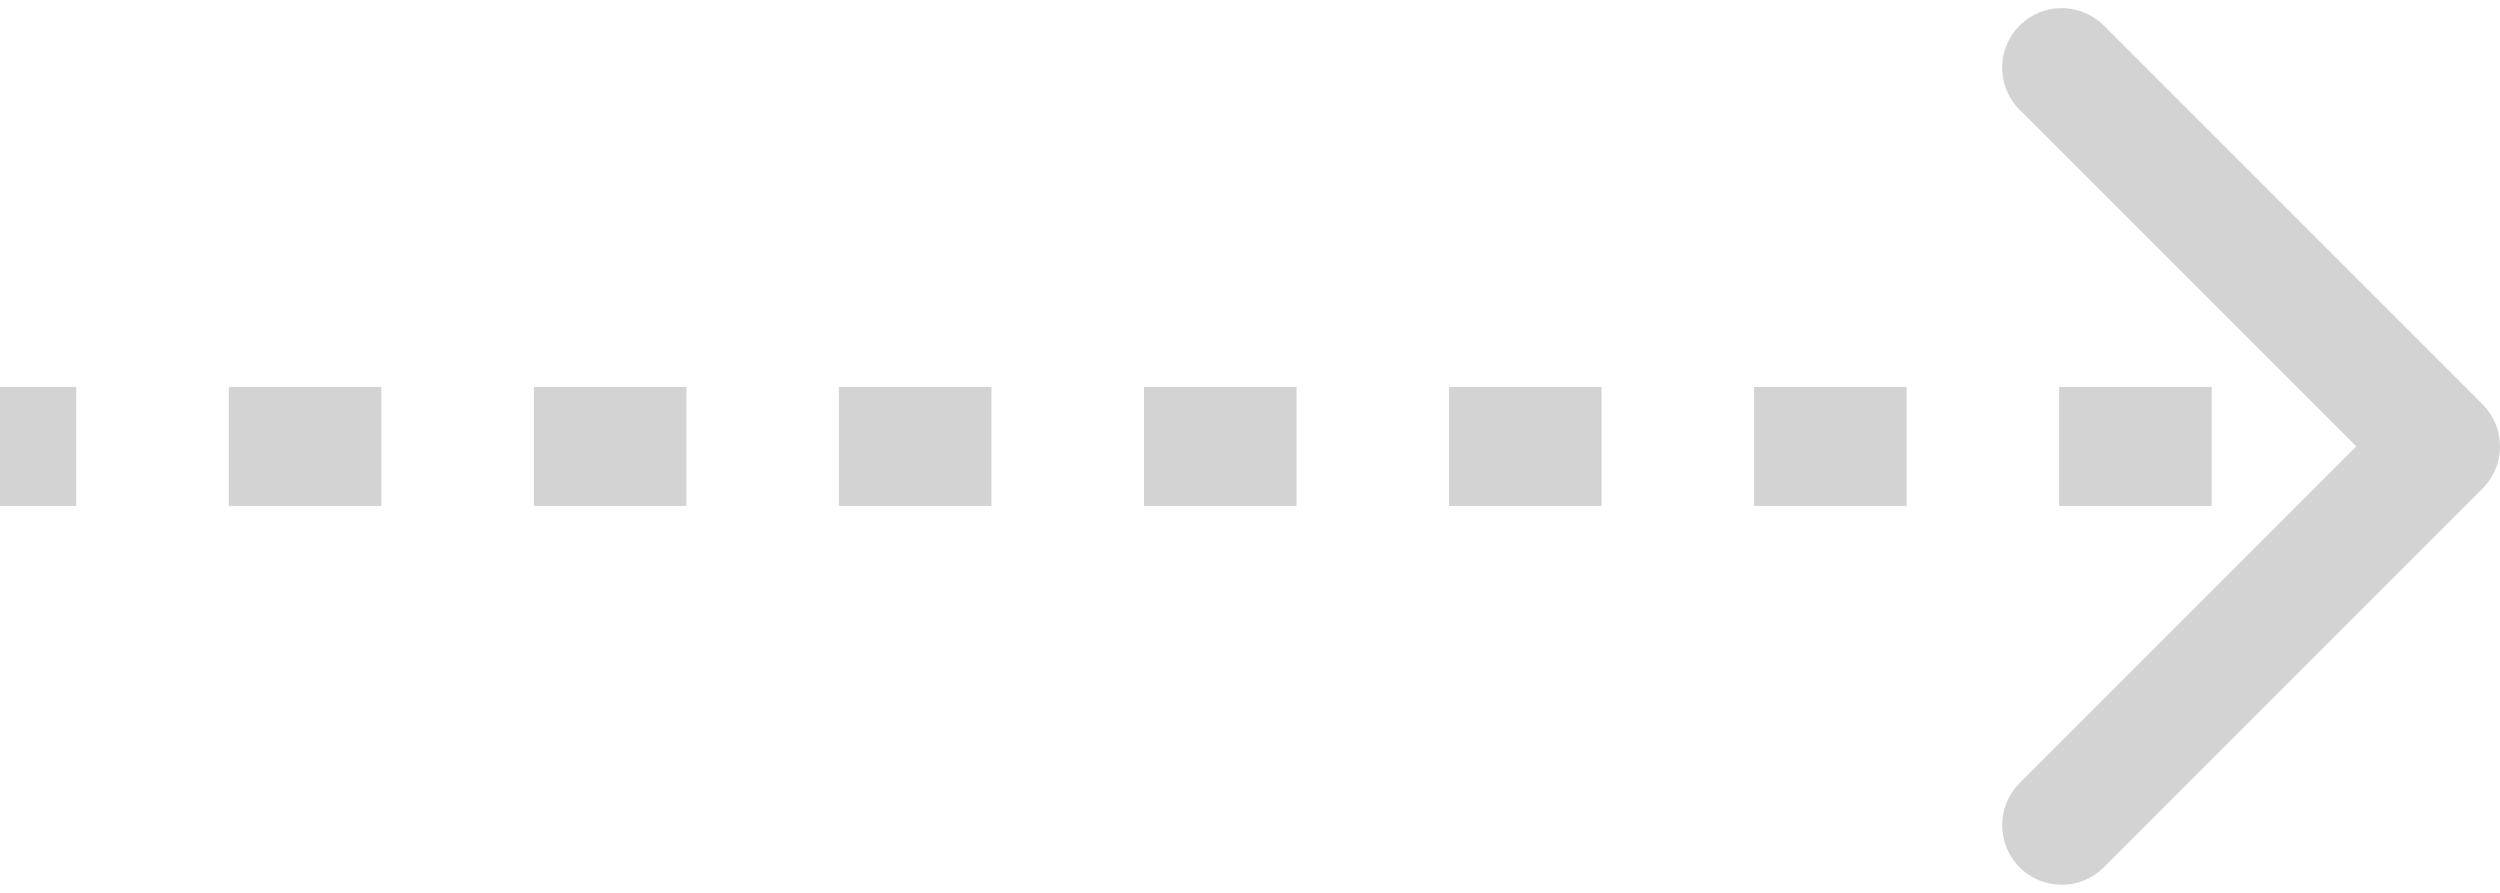 <svg width="168" height="60" viewBox="0 0 168 60" fill="none"
    xmlns="http://www.w3.org/2000/svg">
    <defs>
        <!-- moving clip rectangle -->
        <clipPath id="arrow-clip">
            <rect x="-100" y="0" width="80" height="100">
                <animate attributeName="x" from="-100" to="300" dur="1s" repeatCount="indefinite" />
            </rect>
        </clipPath>
    </defs>
    <path d="M166.828 32.828C168.391 31.266 168.391 28.734 166.828 27.172L141.373 1.716C139.81 0.154 137.278 0.154 135.716 1.716C134.154 3.278 134.154 5.811 135.716 7.373L158.343 30L135.716 52.627C134.154 54.19 134.154 56.722 135.716 58.284C137.278 59.846 139.81 59.846 141.373 58.284L166.828 32.828ZM0 30L-3.49691e-07 34L5.125 34L5.125 30L5.125 26L3.49691e-07 26L0 30ZM15.375 30L15.375 34L25.625 34L25.625 30L25.625 26L15.375 26L15.375 30ZM35.875 30L35.875 34L46.125 34L46.125 30L46.125 26L35.875 26L35.875 30ZM56.375 30L56.375 34L66.625 34L66.625 30L66.625 26L56.375 26L56.375 30ZM76.875 30L76.875 34L87.125 34L87.125 30L87.125 26L76.875 26L76.875 30ZM97.375 30L97.375 34L107.625 34L107.625 30L107.625 26L97.375 26L97.375 30ZM117.875 30L117.875 34L128.125 34L128.125 30L128.125 26L117.875 26L117.875 30ZM138.375 30L138.375 34L148.625 34L148.625 30L148.625 26L138.375 26L138.375 30ZM158.875 30L158.875 34L164 34L164 30L164 26L158.875 26L158.875 30ZM166.828 32.828C168.391 31.266 168.391 28.734 166.828 27.172L141.373 1.716C139.81 0.154 137.278 0.154 135.716 1.716C134.154 3.278 134.154 5.811 135.716 7.373L158.343 30L135.716 52.627C134.154 54.19 134.154 56.722 135.716 58.284C137.278 59.846 139.81 59.846 141.373 58.284L166.828 32.828ZM0 30L-3.49691e-07 34L5.125 34L5.125 30L5.125 26L3.49691e-07 26L0 30ZM15.375 30L15.375 34L25.625 34L25.625 30L25.625 26L15.375 26L15.375 30ZM35.875 30L35.875 34L46.125 34L46.125 30L46.125 26L35.875 26L35.875 30ZM56.375 30L56.375 34L66.625 34L66.625 30L66.625 26L56.375 26L56.375 30ZM76.875 30L76.875 34L87.125 34L87.125 30L87.125 26L76.875 26L76.875 30ZM97.375 30L97.375 34L107.625 34L107.625 30L107.625 26L97.375 26L97.375 30ZM117.875 30L117.875 34L128.125 34L128.125 30L128.125 26L117.875 26L117.875 30ZM138.375 30L138.375 34L148.625 34L148.625 30L148.625 26L138.375 26L138.375 30ZM158.875 30L158.875 34L164 34L164 30L164 26L158.875 26L158.875 30Z" fill="lightgrey"/>
    <path d="M166.828 32.828C168.391 31.266 168.391 28.734 166.828 27.172L141.373 1.716C139.81 0.154 137.278 0.154 135.716 1.716C134.154 3.278 134.154 5.811 135.716 7.373L158.343 30L135.716 52.627C134.154 54.19 134.154 56.722 135.716 58.284C137.278 59.846 139.81 59.846 141.373 58.284L166.828 32.828ZM0 30L-3.49691e-07 34L5.125 34L5.125 30L5.125 26L3.49691e-07 26L0 30ZM15.375 30L15.375 34L25.625 34L25.625 30L25.625 26L15.375 26L15.375 30ZM35.875 30L35.875 34L46.125 34L46.125 30L46.125 26L35.875 26L35.875 30ZM56.375 30L56.375 34L66.625 34L66.625 30L66.625 26L56.375 26L56.375 30ZM76.875 30L76.875 34L87.125 34L87.125 30L87.125 26L76.875 26L76.875 30ZM97.375 30L97.375 34L107.625 34L107.625 30L107.625 26L97.375 26L97.375 30ZM117.875 30L117.875 34L128.125 34L128.125 30L128.125 26L117.875 26L117.875 30ZM138.375 30L138.375 34L148.625 34L148.625 30L148.625 26L138.375 26L138.375 30ZM158.875 30L158.875 34L164 34L164 30L164 26L158.875 26L158.875 30ZM166.828 32.828C168.391 31.266 168.391 28.734 166.828 27.172L141.373 1.716C139.81 0.154 137.278 0.154 135.716 1.716C134.154 3.278 134.154 5.811 135.716 7.373L158.343 30L135.716 52.627C134.154 54.19 134.154 56.722 135.716 58.284C137.278 59.846 139.81 59.846 141.373 58.284L166.828 32.828ZM0 30L-3.49691e-07 34L5.125 34L5.125 30L5.125 26L3.49691e-07 26L0 30ZM15.375 30L15.375 34L25.625 34L25.625 30L25.625 26L15.375 26L15.375 30ZM35.875 30L35.875 34L46.125 34L46.125 30L46.125 26L35.875 26L35.875 30ZM56.375 30L56.375 34L66.625 34L66.625 30L66.625 26L56.375 26L56.375 30ZM76.875 30L76.875 34L87.125 34L87.125 30L87.125 26L76.875 26L76.875 30ZM97.375 30L97.375 34L107.625 34L107.625 30L107.625 26L97.375 26L97.375 30ZM117.875 30L117.875 34L128.125 34L128.125 30L128.125 26L117.875 26L117.875 30ZM138.375 30L138.375 34L148.625 34L148.625 30L148.625 26L138.375 26L138.375 30ZM158.875 30L158.875 34L164 34L164 30L164 26L158.875 26L158.875 30Z" fill="#4CAFF3" clip-path="url(#arrow-clip)"/>
</svg>
